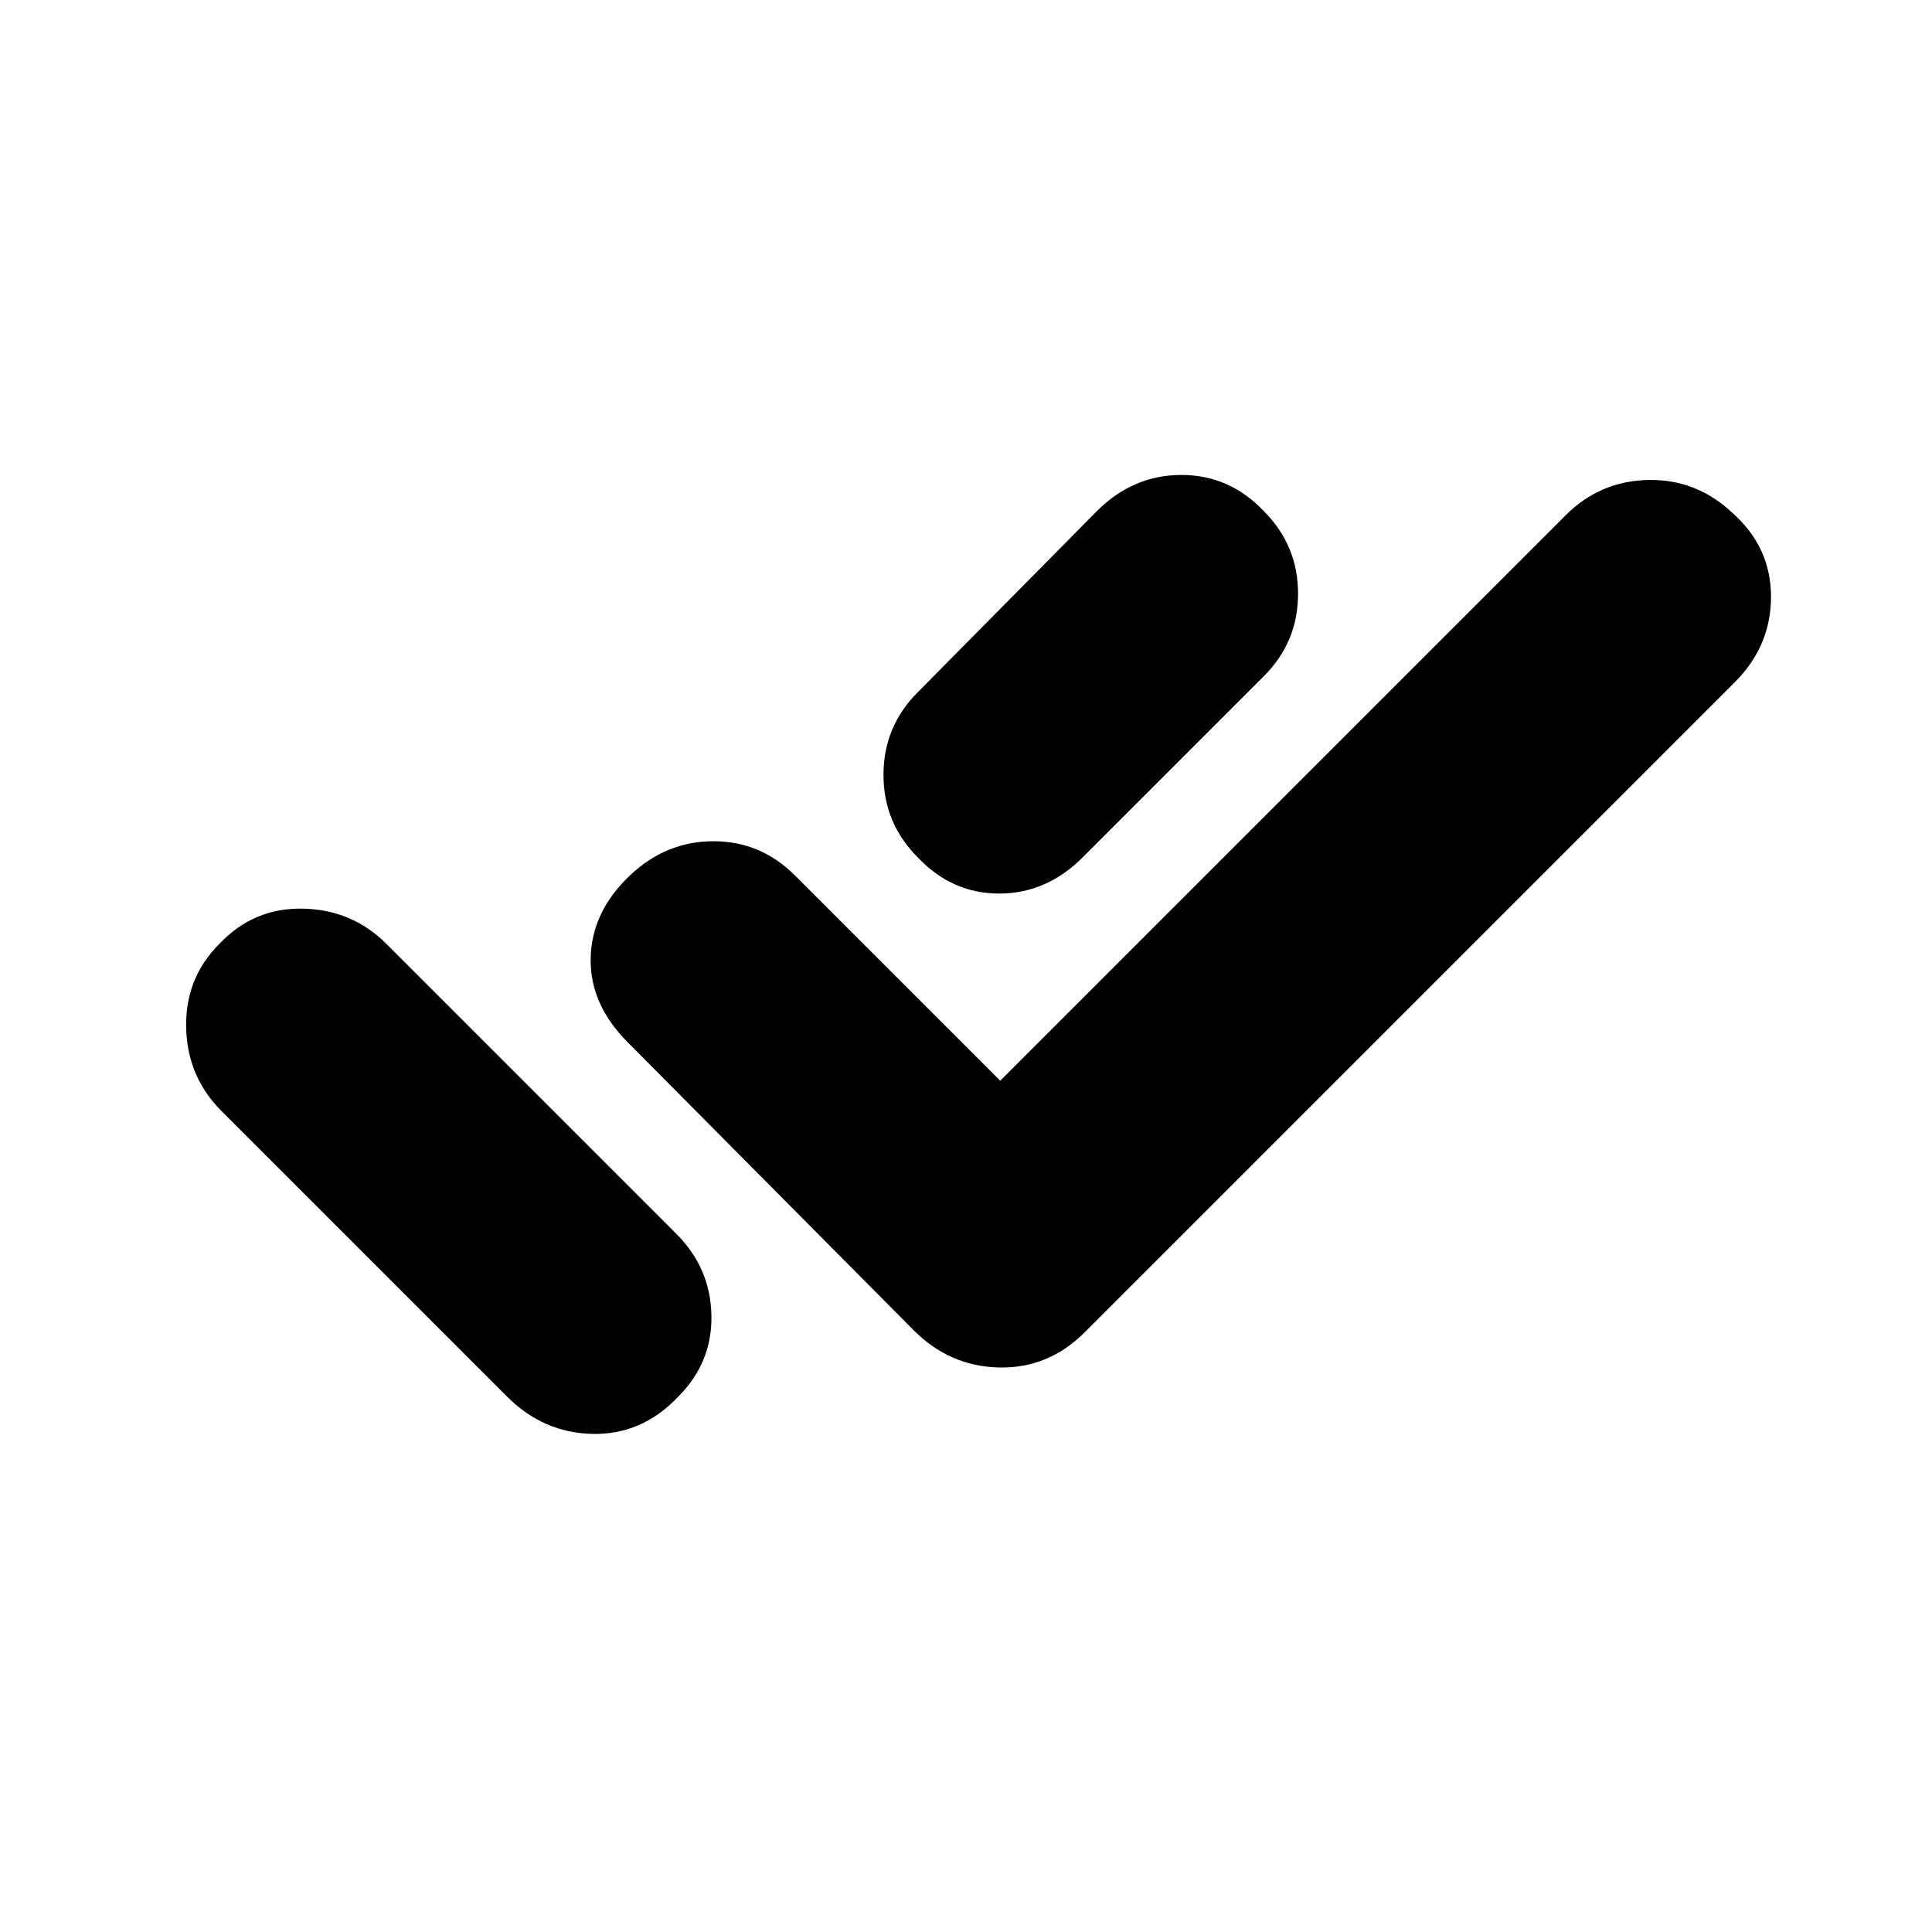 <svg xmlns="http://www.w3.org/2000/svg" height="20" viewBox="0 -960 960 960" width="20"><path d="M110-408q-17-17-17.5-41.5T109-491q17-18 41.5-17.5T192-491l101 101 21.5 21.5L336-347q17 17 17.5 40.5T337-266q-18 19-42.5 18.5T252-266L110-408Zm387-15 281-281q17-17 41-17.5t42 16.5q19 17 19 41.5T862-621L539-298q-18 18-42.5 17.5T454-299L312-442q-19-19-18.5-42t19.5-41q18-17 41.5-17t40.5 17l102 102Zm131-201-90 90q-18 18-41.5 18T456-534q-17-17-17-41t17-41l89-90q18-18 42-18t41 18q17 17 17 41t-17 41Z"/></svg>